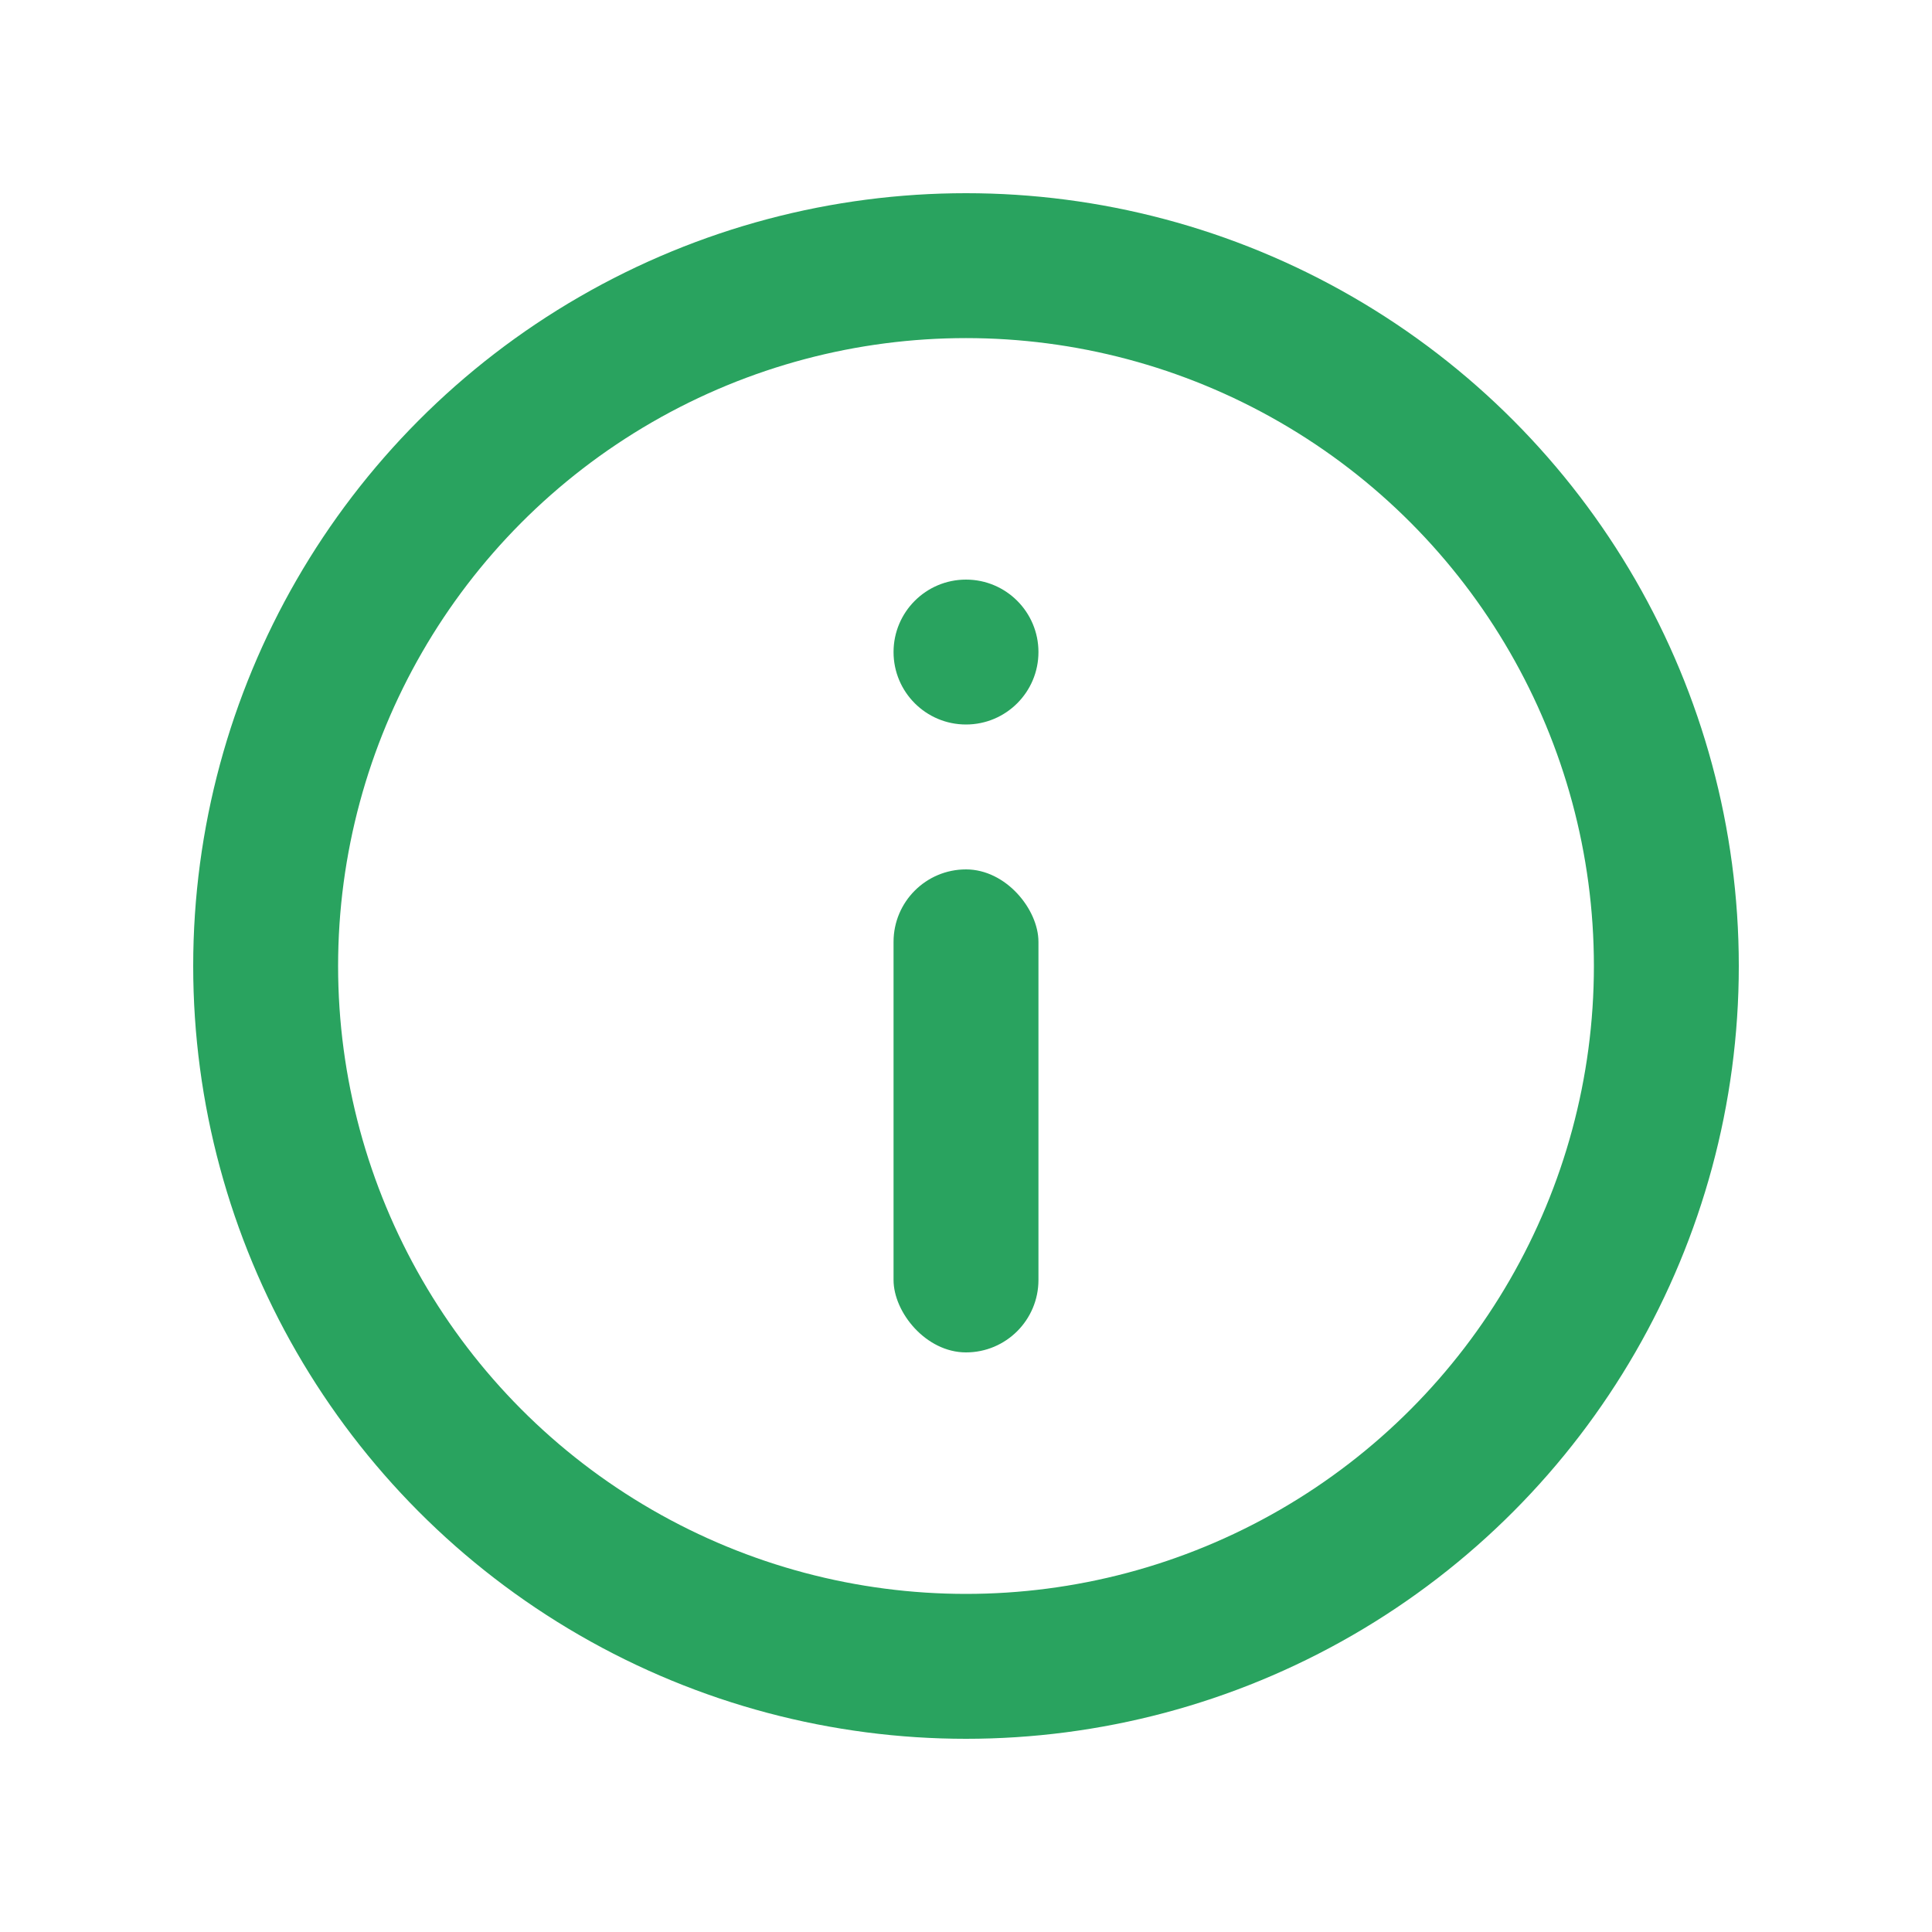 <svg width="20" height="20" viewBox="0 0 20 20" fill="none" xmlns="http://www.w3.org/2000/svg">
<circle cx="10" cy="10" r="7.25" stroke="#29A35F" stroke-width="1.5"/>
<circle cx="10" cy="6.75" r="0.75" fill="#29A35F"/>
<rect x="9.25" y="9" width="1.5" height="5" rx="0.75" fill="#29A35F"/>
</svg>
